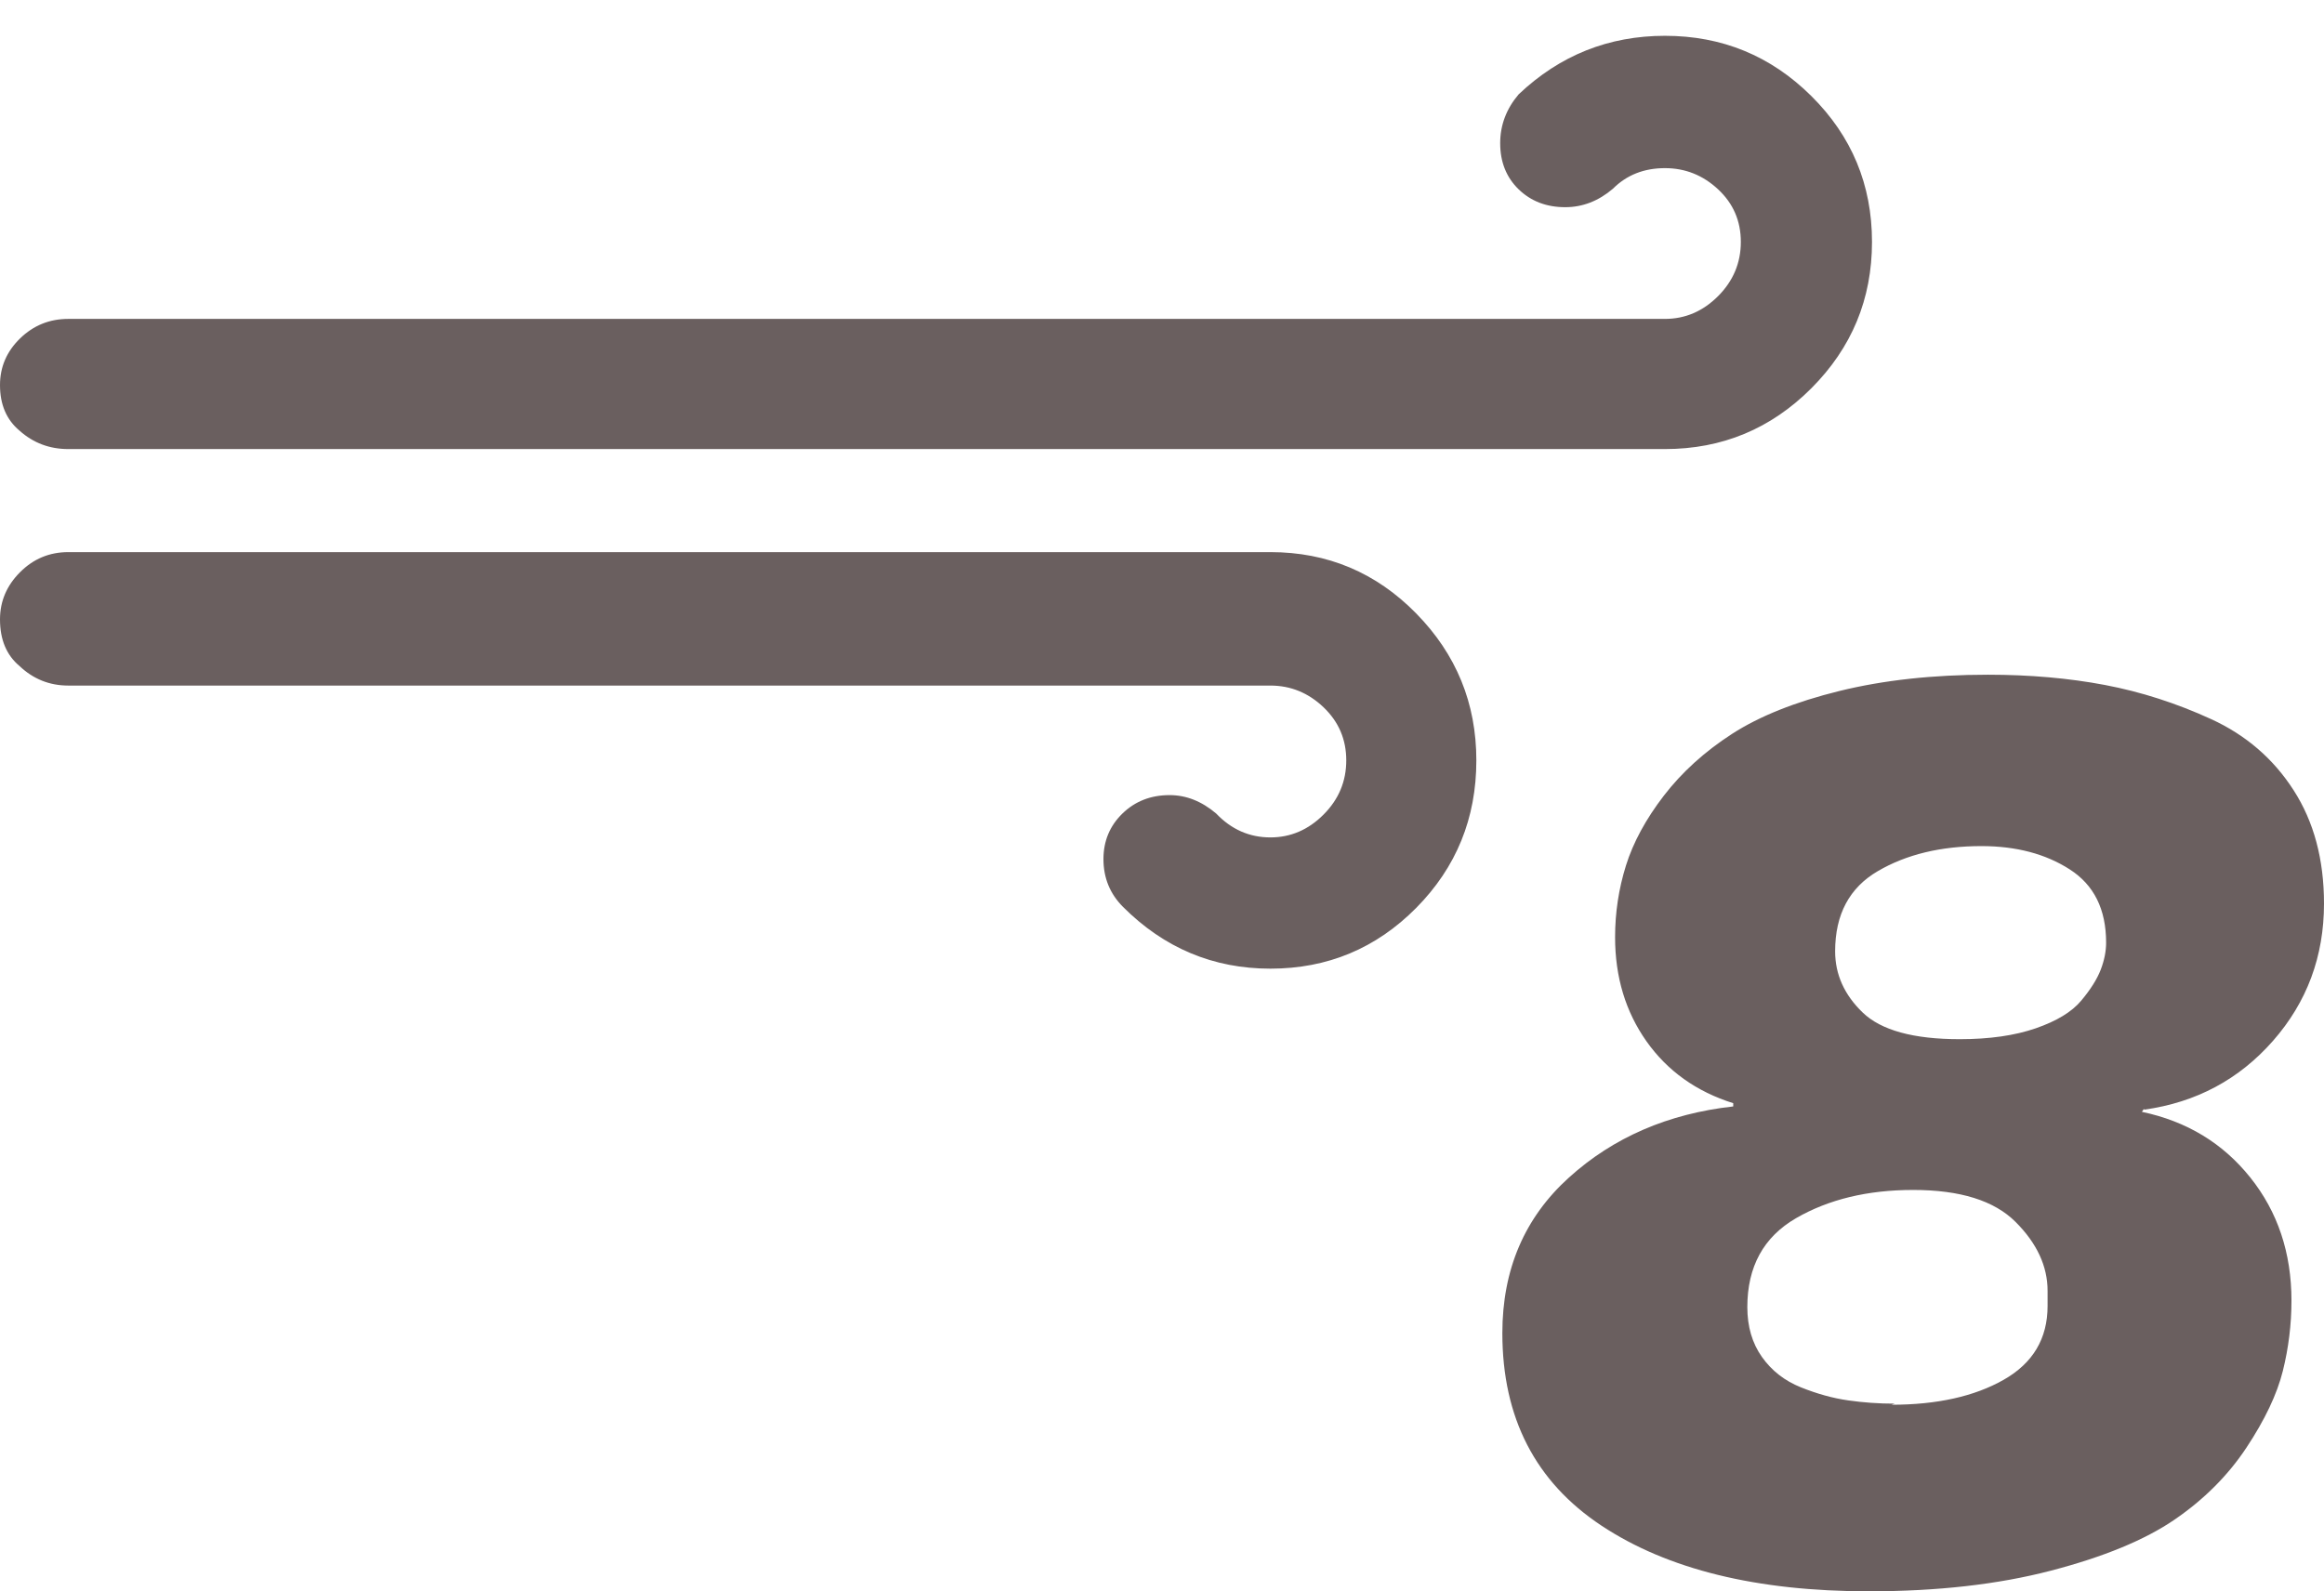 <svg width="73" height="50" viewBox="0 0 73 50" fill="none" xmlns="http://www.w3.org/2000/svg">
<path d="M0 19.462C0 20.098 0.205 20.586 0.613 20.927C1.044 21.336 1.555 21.541 2.145 21.541H39.905C40.54 21.541 41.096 21.768 41.573 22.222C42.05 22.677 42.288 23.233 42.288 23.892C42.288 24.551 42.05 25.119 41.573 25.596C41.096 26.074 40.54 26.312 39.905 26.312C39.247 26.312 38.679 26.062 38.202 25.562C37.748 25.176 37.26 24.983 36.738 24.983C36.148 24.983 35.654 25.176 35.257 25.562C34.86 25.949 34.661 26.426 34.661 26.994C34.661 27.585 34.866 28.084 35.274 28.494C36.568 29.789 38.112 30.436 39.905 30.436C41.698 30.436 43.224 29.8 44.484 28.528C45.744 27.255 46.374 25.71 46.374 23.892C46.374 22.097 45.744 20.558 44.484 19.274C43.224 17.99 41.698 17.348 39.905 17.348H2.145C1.555 17.348 1.05 17.558 0.63 17.979C0.21 18.399 0 18.893 0 19.462ZM0 12.1C0 12.713 0.205 13.19 0.613 13.531C1.044 13.917 1.555 14.11 2.145 14.11H52.298C54.092 14.11 55.624 13.474 56.895 12.202C58.166 10.929 58.802 9.396 58.802 7.601C58.802 5.805 58.166 4.277 56.895 3.016C55.624 1.755 54.092 1.125 52.298 1.125C50.528 1.125 48.996 1.738 47.702 2.965C47.316 3.42 47.123 3.931 47.123 4.499C47.123 5.09 47.316 5.573 47.702 5.948C48.088 6.322 48.576 6.51 49.166 6.51C49.711 6.51 50.21 6.317 50.664 5.93C51.095 5.499 51.64 5.283 52.298 5.283C52.934 5.283 53.49 5.504 53.967 5.948C54.443 6.391 54.682 6.942 54.682 7.601C54.682 8.259 54.443 8.828 53.967 9.305C53.49 9.782 52.934 10.02 52.298 10.02H2.145C1.555 10.02 1.05 10.225 0.63 10.634C0.21 11.043 0 11.531 0 12.1ZM47.191 41.888C47.191 44.547 48.23 46.563 50.306 47.938C52.383 49.313 55.181 50 58.699 50C60.856 50 62.763 49.784 64.419 49.352C66.076 48.921 67.37 48.387 68.301 47.751C69.232 47.114 69.986 46.359 70.565 45.484C71.144 44.609 71.524 43.808 71.706 43.081C71.887 42.354 71.978 41.615 71.978 40.866C71.978 39.366 71.547 38.077 70.684 36.997C69.822 35.918 68.687 35.231 67.28 34.935L67.348 34.833V34.867C68.982 34.64 70.332 33.918 71.399 32.703C72.466 31.487 73 30.05 73 28.391C73 27.005 72.682 25.818 72.046 24.83C71.411 23.841 70.548 23.097 69.459 22.597C68.369 22.097 67.257 21.739 66.122 21.523C64.987 21.308 63.761 21.2 62.445 21.2C60.72 21.2 59.165 21.37 57.78 21.711C56.395 22.052 55.272 22.501 54.409 23.057C53.547 23.614 52.832 24.262 52.264 25C51.697 25.738 51.3 26.471 51.073 27.198C50.846 27.925 50.732 28.675 50.732 29.448C50.732 30.698 51.061 31.788 51.719 32.72C52.378 33.651 53.286 34.299 54.443 34.663V34.765C52.401 34.992 50.681 35.736 49.285 36.997C47.889 38.258 47.191 39.889 47.191 41.888ZM54.886 41.07C54.886 39.798 55.397 38.866 56.418 38.275C57.44 37.685 58.665 37.389 60.095 37.389C61.571 37.389 62.643 37.724 63.313 38.395C63.983 39.065 64.317 39.786 64.317 40.559V41.036C64.317 42.059 63.858 42.831 62.938 43.354C62.019 43.876 60.844 44.138 59.414 44.138L59.517 44.104C59.017 44.104 58.529 44.069 58.053 44.001C57.576 43.933 57.082 43.797 56.571 43.592C56.061 43.388 55.652 43.07 55.346 42.638C55.039 42.206 54.886 41.684 54.886 41.07ZM57.644 29.891C57.644 28.732 58.092 27.891 58.989 27.369C59.885 26.846 60.969 26.585 62.24 26.585C63.33 26.585 64.255 26.829 65.015 27.318C65.776 27.806 66.156 28.573 66.156 29.618C66.156 29.891 66.099 30.175 65.986 30.47C65.872 30.766 65.668 31.09 65.373 31.442C65.078 31.794 64.601 32.084 63.943 32.311C63.285 32.538 62.49 32.652 61.559 32.652C60.107 32.652 59.091 32.373 58.512 31.817C57.933 31.26 57.644 30.618 57.644 29.891Z" fill="#6A5F5F"/>
</svg>
